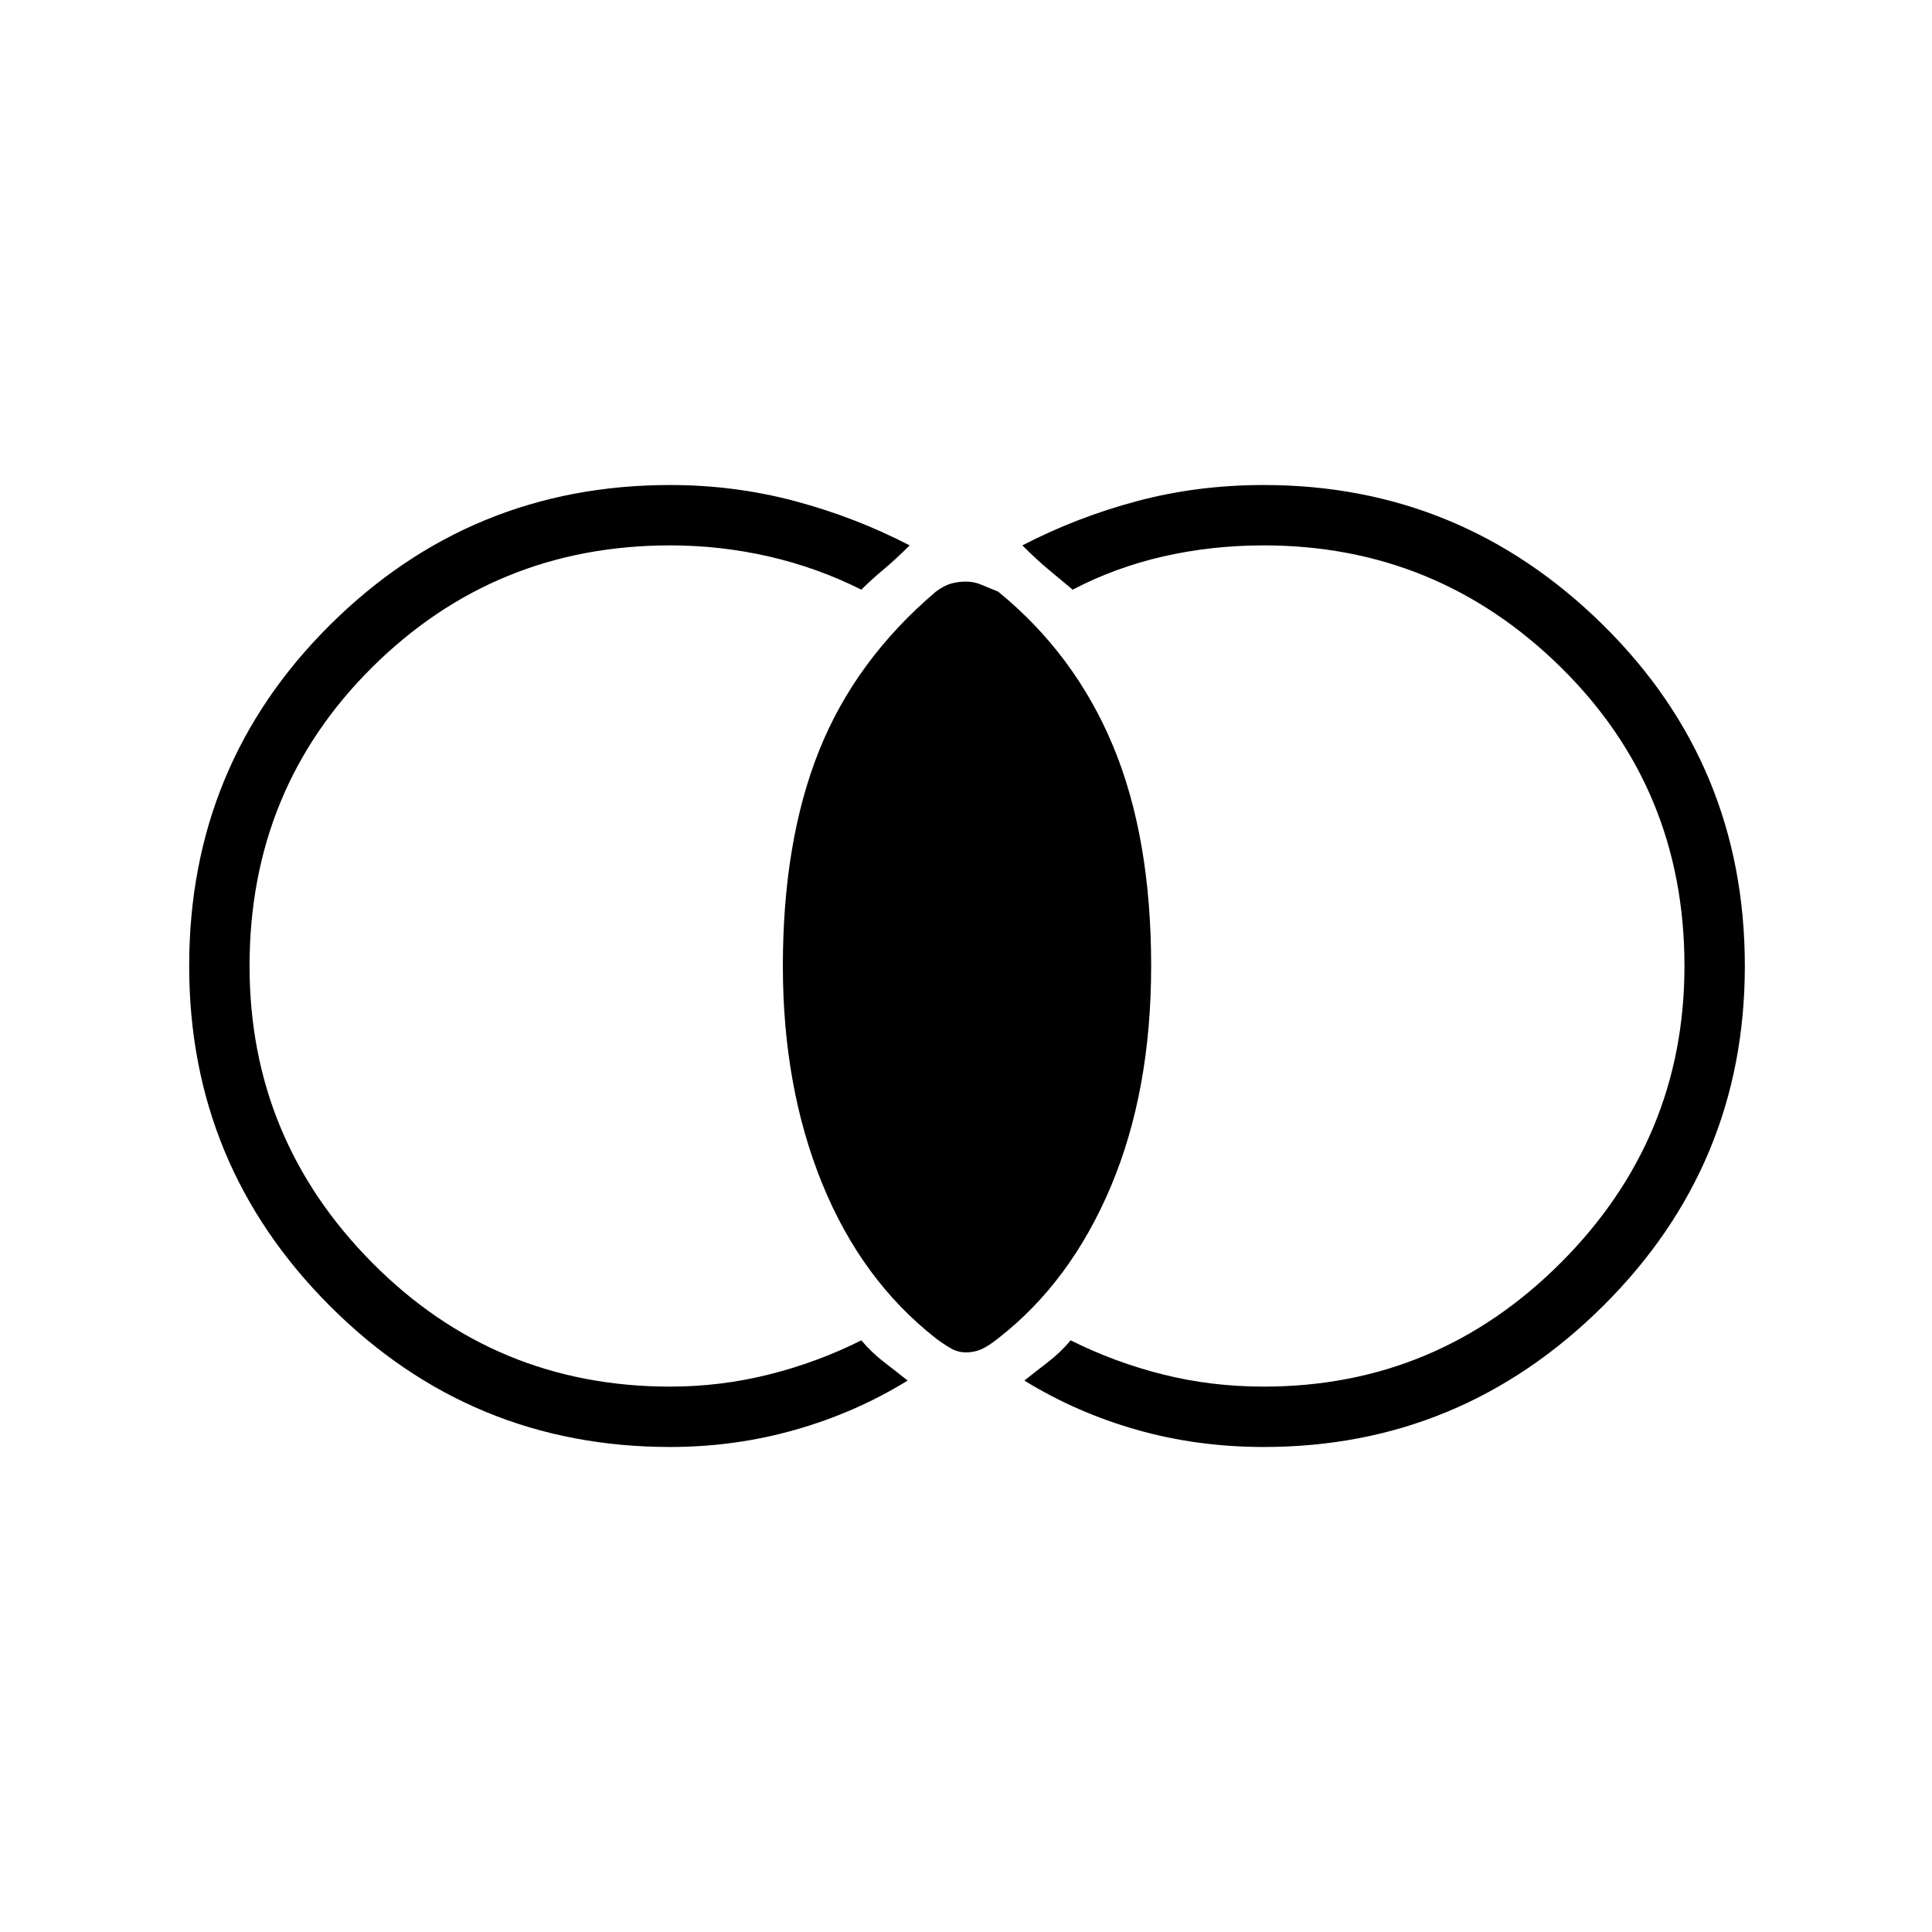 <svg xmlns="http://www.w3.org/2000/svg" height="48" width="48"><path d="M24 33.6q-.2 0-.375-.1t-.375-.25q-1.85-1.45-2.825-3.85-.975-2.4-.975-5.4 0-3.1.9-5.35.9-2.25 2.9-3.95.2-.15.375-.2.175-.05.375-.05t.375.075q.175.075.425.175 1.9 1.55 2.85 3.825.95 2.275.95 5.475 0 3.1-1 5.475-1 2.375-2.8 3.775-.25.2-.425.275-.175.075-.375.075Zm7.4 2.35q-1.65 0-3.15-.425t-2.8-1.225q.25-.2.575-.45.325-.25.575-.55 1.1.55 2.3.85 1.2.3 2.5.3 4.3 0 7.375-3.075T41.85 24q0-4.4-3.075-7.425Q35.7 13.55 31.4 13.55q-1.3 0-2.5.275t-2.25.825l-.6-.5q-.3-.25-.65-.6 1.35-.7 2.85-1.1 1.5-.4 3.15-.4 4.9 0 8.425 3.475Q43.35 19 43.35 24q0 4.95-3.525 8.45-3.525 3.5-8.425 3.5Zm-14.75 0q-4.95 0-8.45-3.5-3.5-3.5-3.5-8.45 0-5 3.5-8.475 3.5-3.475 8.45-3.475 1.6 0 3.1.4t2.85 1.1q-.35.35-.65.6-.3.25-.55.5-1.1-.55-2.3-.825-1.2-.275-2.45-.275-4.35 0-7.4 3.025Q6.2 19.6 6.2 24q0 4.3 3.05 7.375t7.4 3.075q1.25 0 2.45-.3 1.2-.3 2.3-.85.25.3.575.55.325.25.575.45-1.3.8-2.8 1.225-1.5.425-3.1.425Z"/></svg>